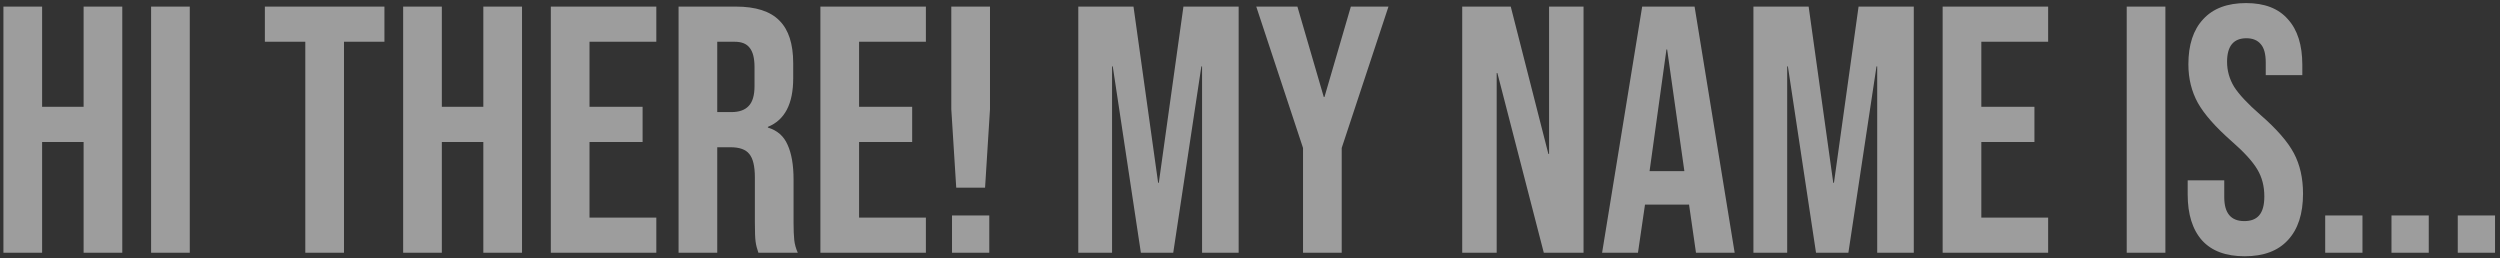 <svg width="455" height="47" viewBox="0 0 455 47" fill="none" xmlns="http://www.w3.org/2000/svg">
<rect x="0" y="0" width="455" height="47" fill="#333333" stroke="none"/>
<path d="M0.624 1.2H7.664V19.44H15.216V1.2H22.256V46H15.216V25.84H7.664V46H0.624V1.2ZM27.499 1.2H34.539V46H27.499V1.2ZM55.566 7.6H48.206V1.2H69.966V7.6H62.605V46H55.566V7.6ZM73.374 1.2H80.414V19.44H87.966V1.2H95.006V46H87.966V25.84H80.414V46H73.374V1.2ZM100.249 1.2H119.449V7.6H107.289V19.44H116.953V25.84H107.289V39.6H119.449V46H100.249V1.2ZM123.499 1.2H133.931C137.558 1.2 140.203 2.053 141.867 3.76C143.531 5.424 144.363 8.005 144.363 11.504V14.256C144.363 18.907 142.827 21.851 139.755 23.088V23.216C141.462 23.728 142.656 24.773 143.339 26.352C144.064 27.931 144.427 30.043 144.427 32.688V40.56C144.427 41.84 144.47 42.885 144.555 43.696C144.64 44.464 144.854 45.232 145.195 46H138.027C137.771 45.275 137.6 44.592 137.515 43.952C137.43 43.312 137.387 42.16 137.387 40.496V32.304C137.387 30.256 137.046 28.827 136.363 28.016C135.723 27.205 134.592 26.8 132.971 26.8H130.539V46H123.499V1.2ZM133.099 20.4C134.507 20.4 135.552 20.037 136.235 19.312C136.96 18.587 137.323 17.371 137.323 15.664V12.208C137.323 10.587 137.024 9.413 136.427 8.688C135.872 7.963 134.976 7.6 133.739 7.6H130.539V20.4H133.099ZM149.312 1.2H168.512V7.6H156.352V19.44H166.016V25.84H156.352V39.6H168.512V46H149.312V1.2ZM173.138 19.888V1.2H180.178V19.888L179.282 34.16H174.034L173.138 19.888ZM173.266 39.216H180.05V46H173.266V39.216ZM196.249 1.2H206.297L210.777 33.264H210.905L215.385 1.2H225.433V46H218.777V12.08H218.649L213.529 46H207.641L202.521 12.08H202.393V46H196.249V1.2ZM237.151 26.928L228.639 1.2H236.127L240.927 17.648H241.055L245.855 1.2H252.703L244.191 26.928V46H237.151V26.928ZM266.124 1.2H274.956L281.804 28.016H281.932V1.2H288.204V46H280.972L272.524 13.296H272.396V46H266.124V1.2ZM298.877 1.2H308.413L315.709 46H308.669L307.389 37.104V37.232H299.389L298.109 46H291.581L298.877 1.2ZM306.557 31.152L303.421 9.008H303.293L300.22 31.152H306.557ZM319.124 1.2H329.172L333.652 33.264H333.78L338.26 1.2H348.308V46H341.652V12.08H341.524L336.404 46H330.516L325.396 12.08H325.268V46H319.124V1.2ZM353.562 1.2H372.762V7.6H360.602V19.44H370.266V25.84H360.602V39.6H372.762V46H353.562V1.2ZM387.062 1.2H394.102V46H387.062V1.2ZM408.526 46.64C405.113 46.64 402.531 45.68 400.782 43.76C399.033 41.797 398.158 39.003 398.158 35.376V32.816H404.814V35.888C404.814 38.789 406.03 40.24 408.462 40.24C409.657 40.24 410.553 39.899 411.15 39.216C411.79 38.491 412.11 37.339 412.11 35.76C412.11 33.883 411.683 32.24 410.83 30.832C409.977 29.381 408.398 27.653 406.094 25.648C403.193 23.088 401.166 20.784 400.014 18.736C398.862 16.645 398.286 14.299 398.286 11.696C398.286 8.155 399.182 5.424 400.974 3.504C402.766 1.541 405.369 0.56 408.782 0.56C412.153 0.56 414.691 1.541 416.398 3.504C418.147 5.424 419.022 8.197 419.022 11.824V13.68H412.366V11.376C412.366 9.84 412.067 8.731 411.47 8.048C410.873 7.323 409.998 6.96 408.846 6.96C406.499 6.96 405.326 8.389 405.326 11.248C405.326 12.869 405.753 14.384 406.606 15.792C407.502 17.2 409.102 18.907 411.406 20.912C414.35 23.472 416.377 25.797 417.486 27.888C418.595 29.979 419.15 32.432 419.15 35.248C419.15 38.917 418.233 41.733 416.398 43.696C414.606 45.659 411.982 46.64 408.526 46.64ZM423.187 39.216H429.97V46H423.187V39.216ZM435.249 39.216H442.033V46H435.249V39.216ZM447.312 39.216H454.095V46H447.312V39.216Z" fill="white" fill-opacity="0.52"/>
</svg>

